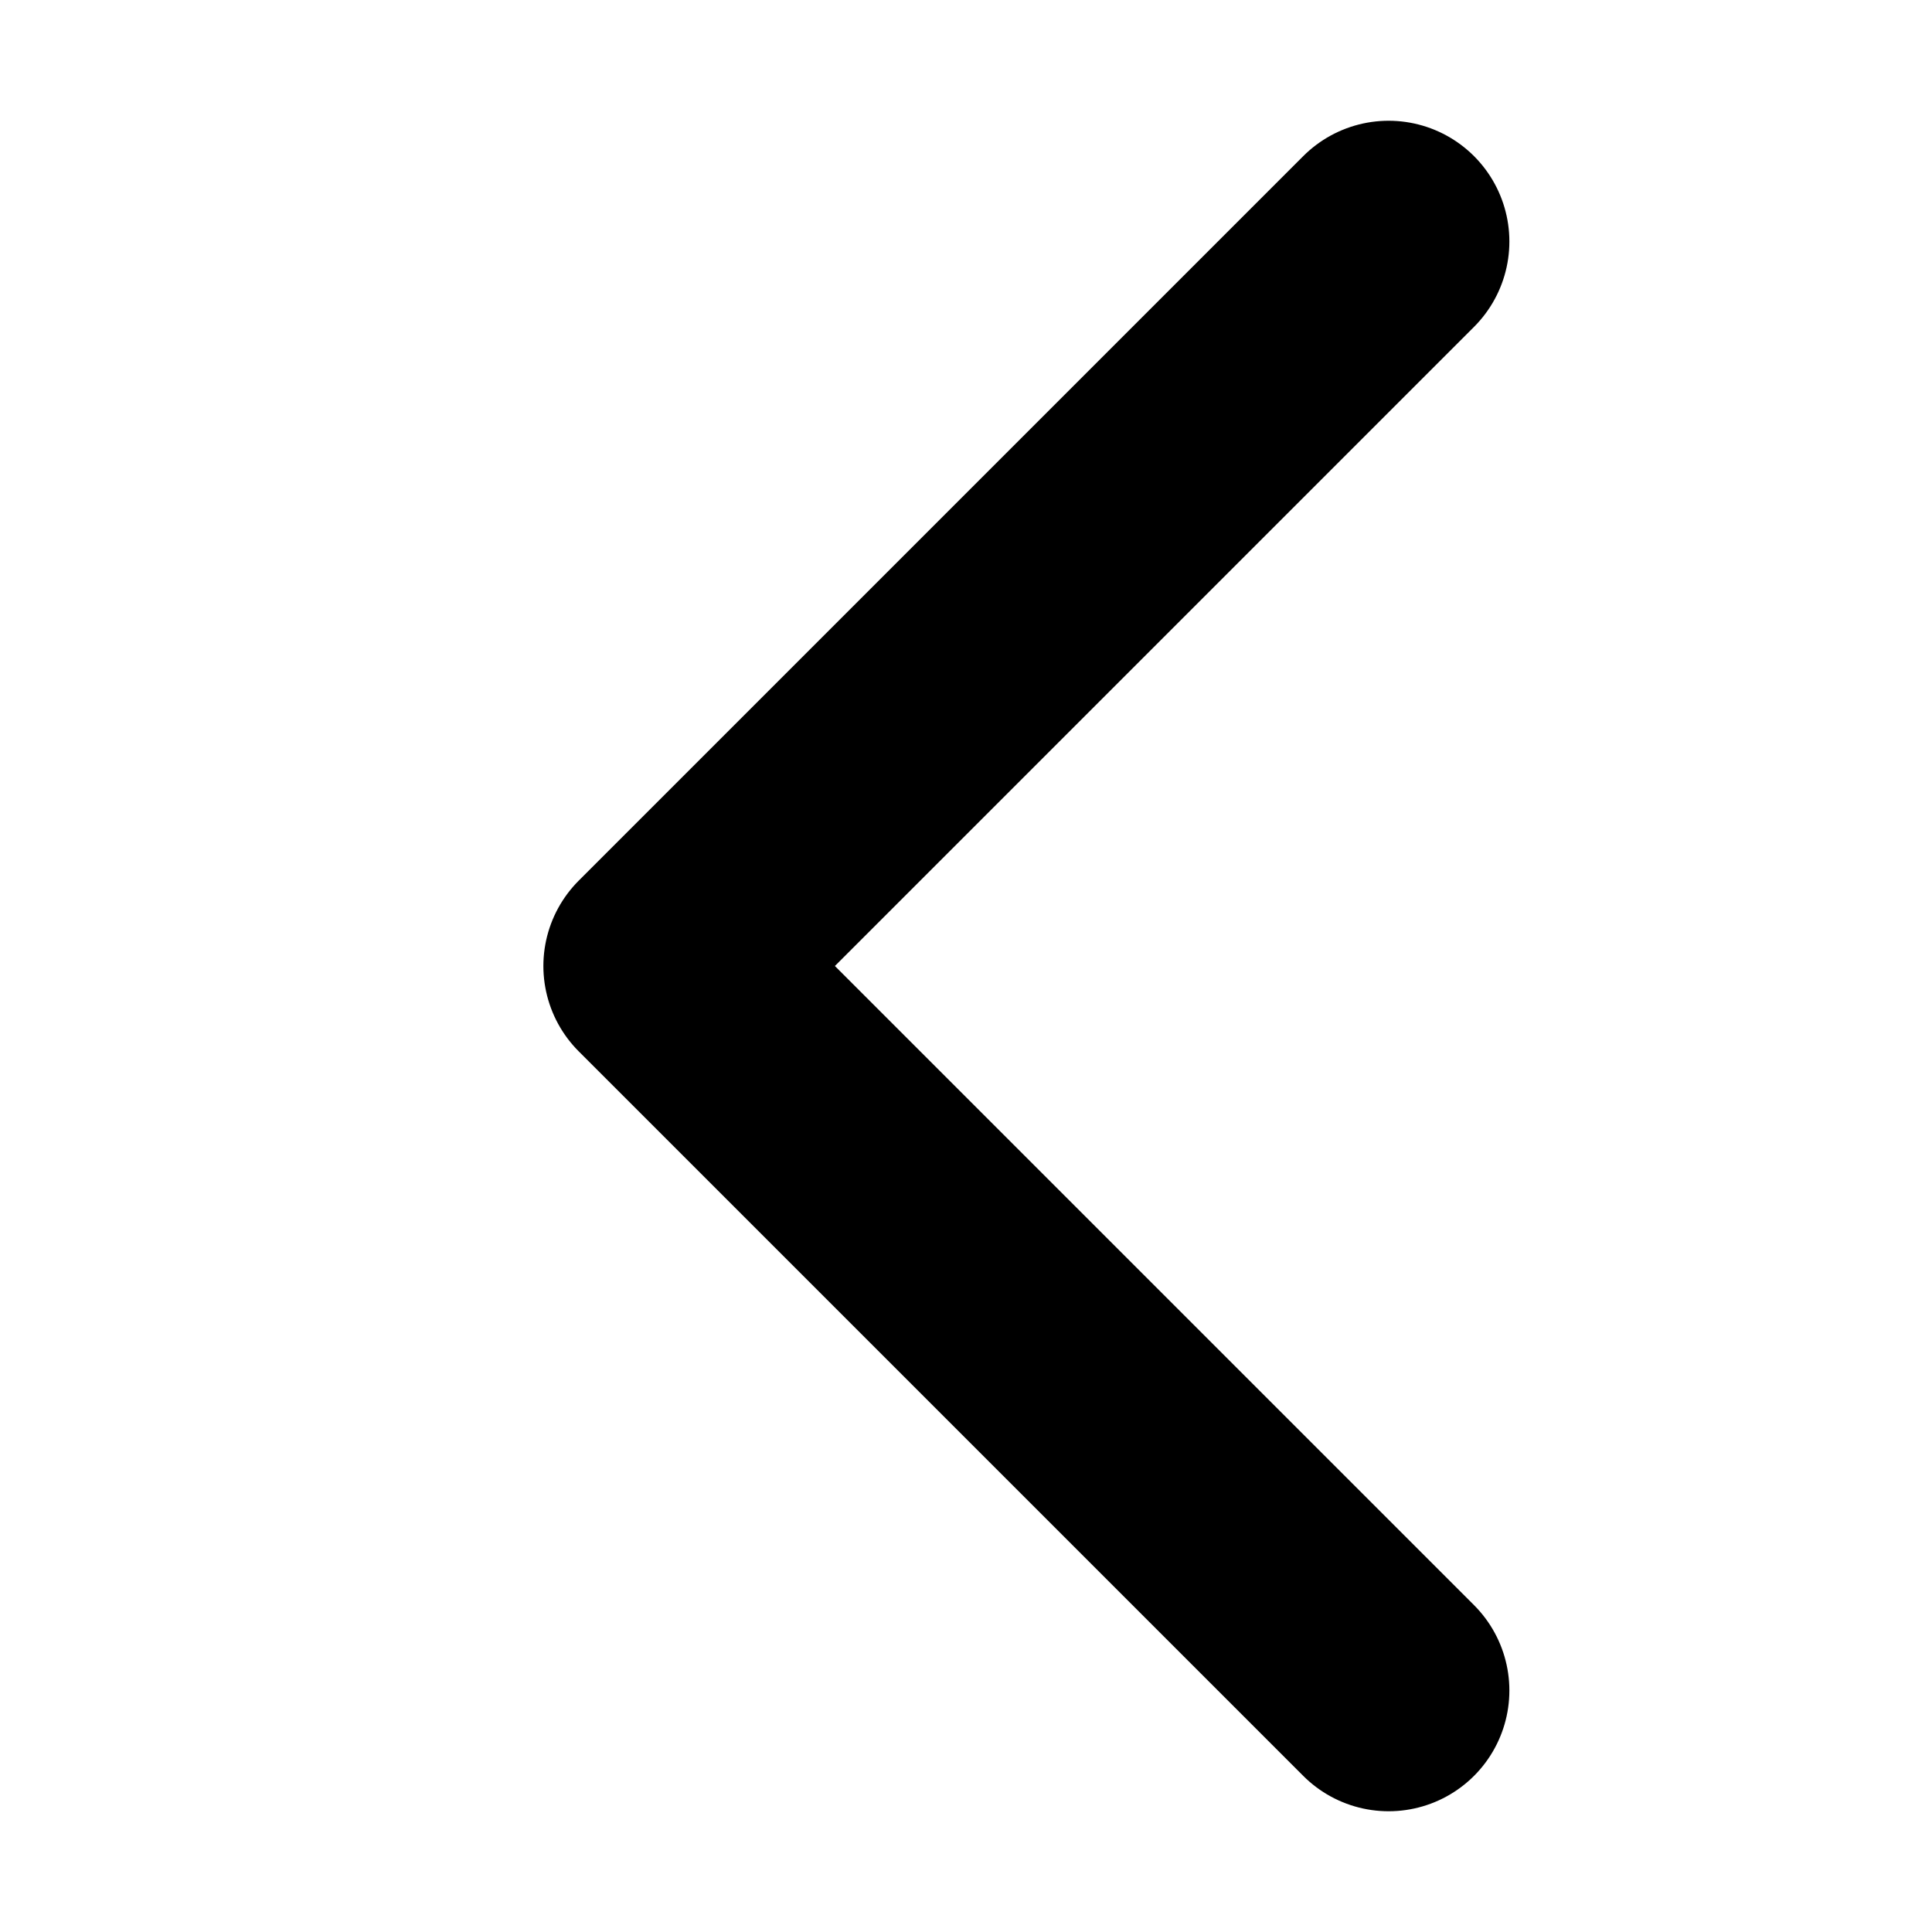 <?xml version="1.0" encoding="UTF-8"?>
<svg width="16" height="16" viewBox="0 0 16 16" fill="none" xmlns="http://www.w3.org/2000/svg">
    <path d="M11.5 2L5.5 8L11.5 14" stroke="currentColor" stroke-width="2" stroke-linecap="round" stroke-linejoin="round"/>
</svg> 